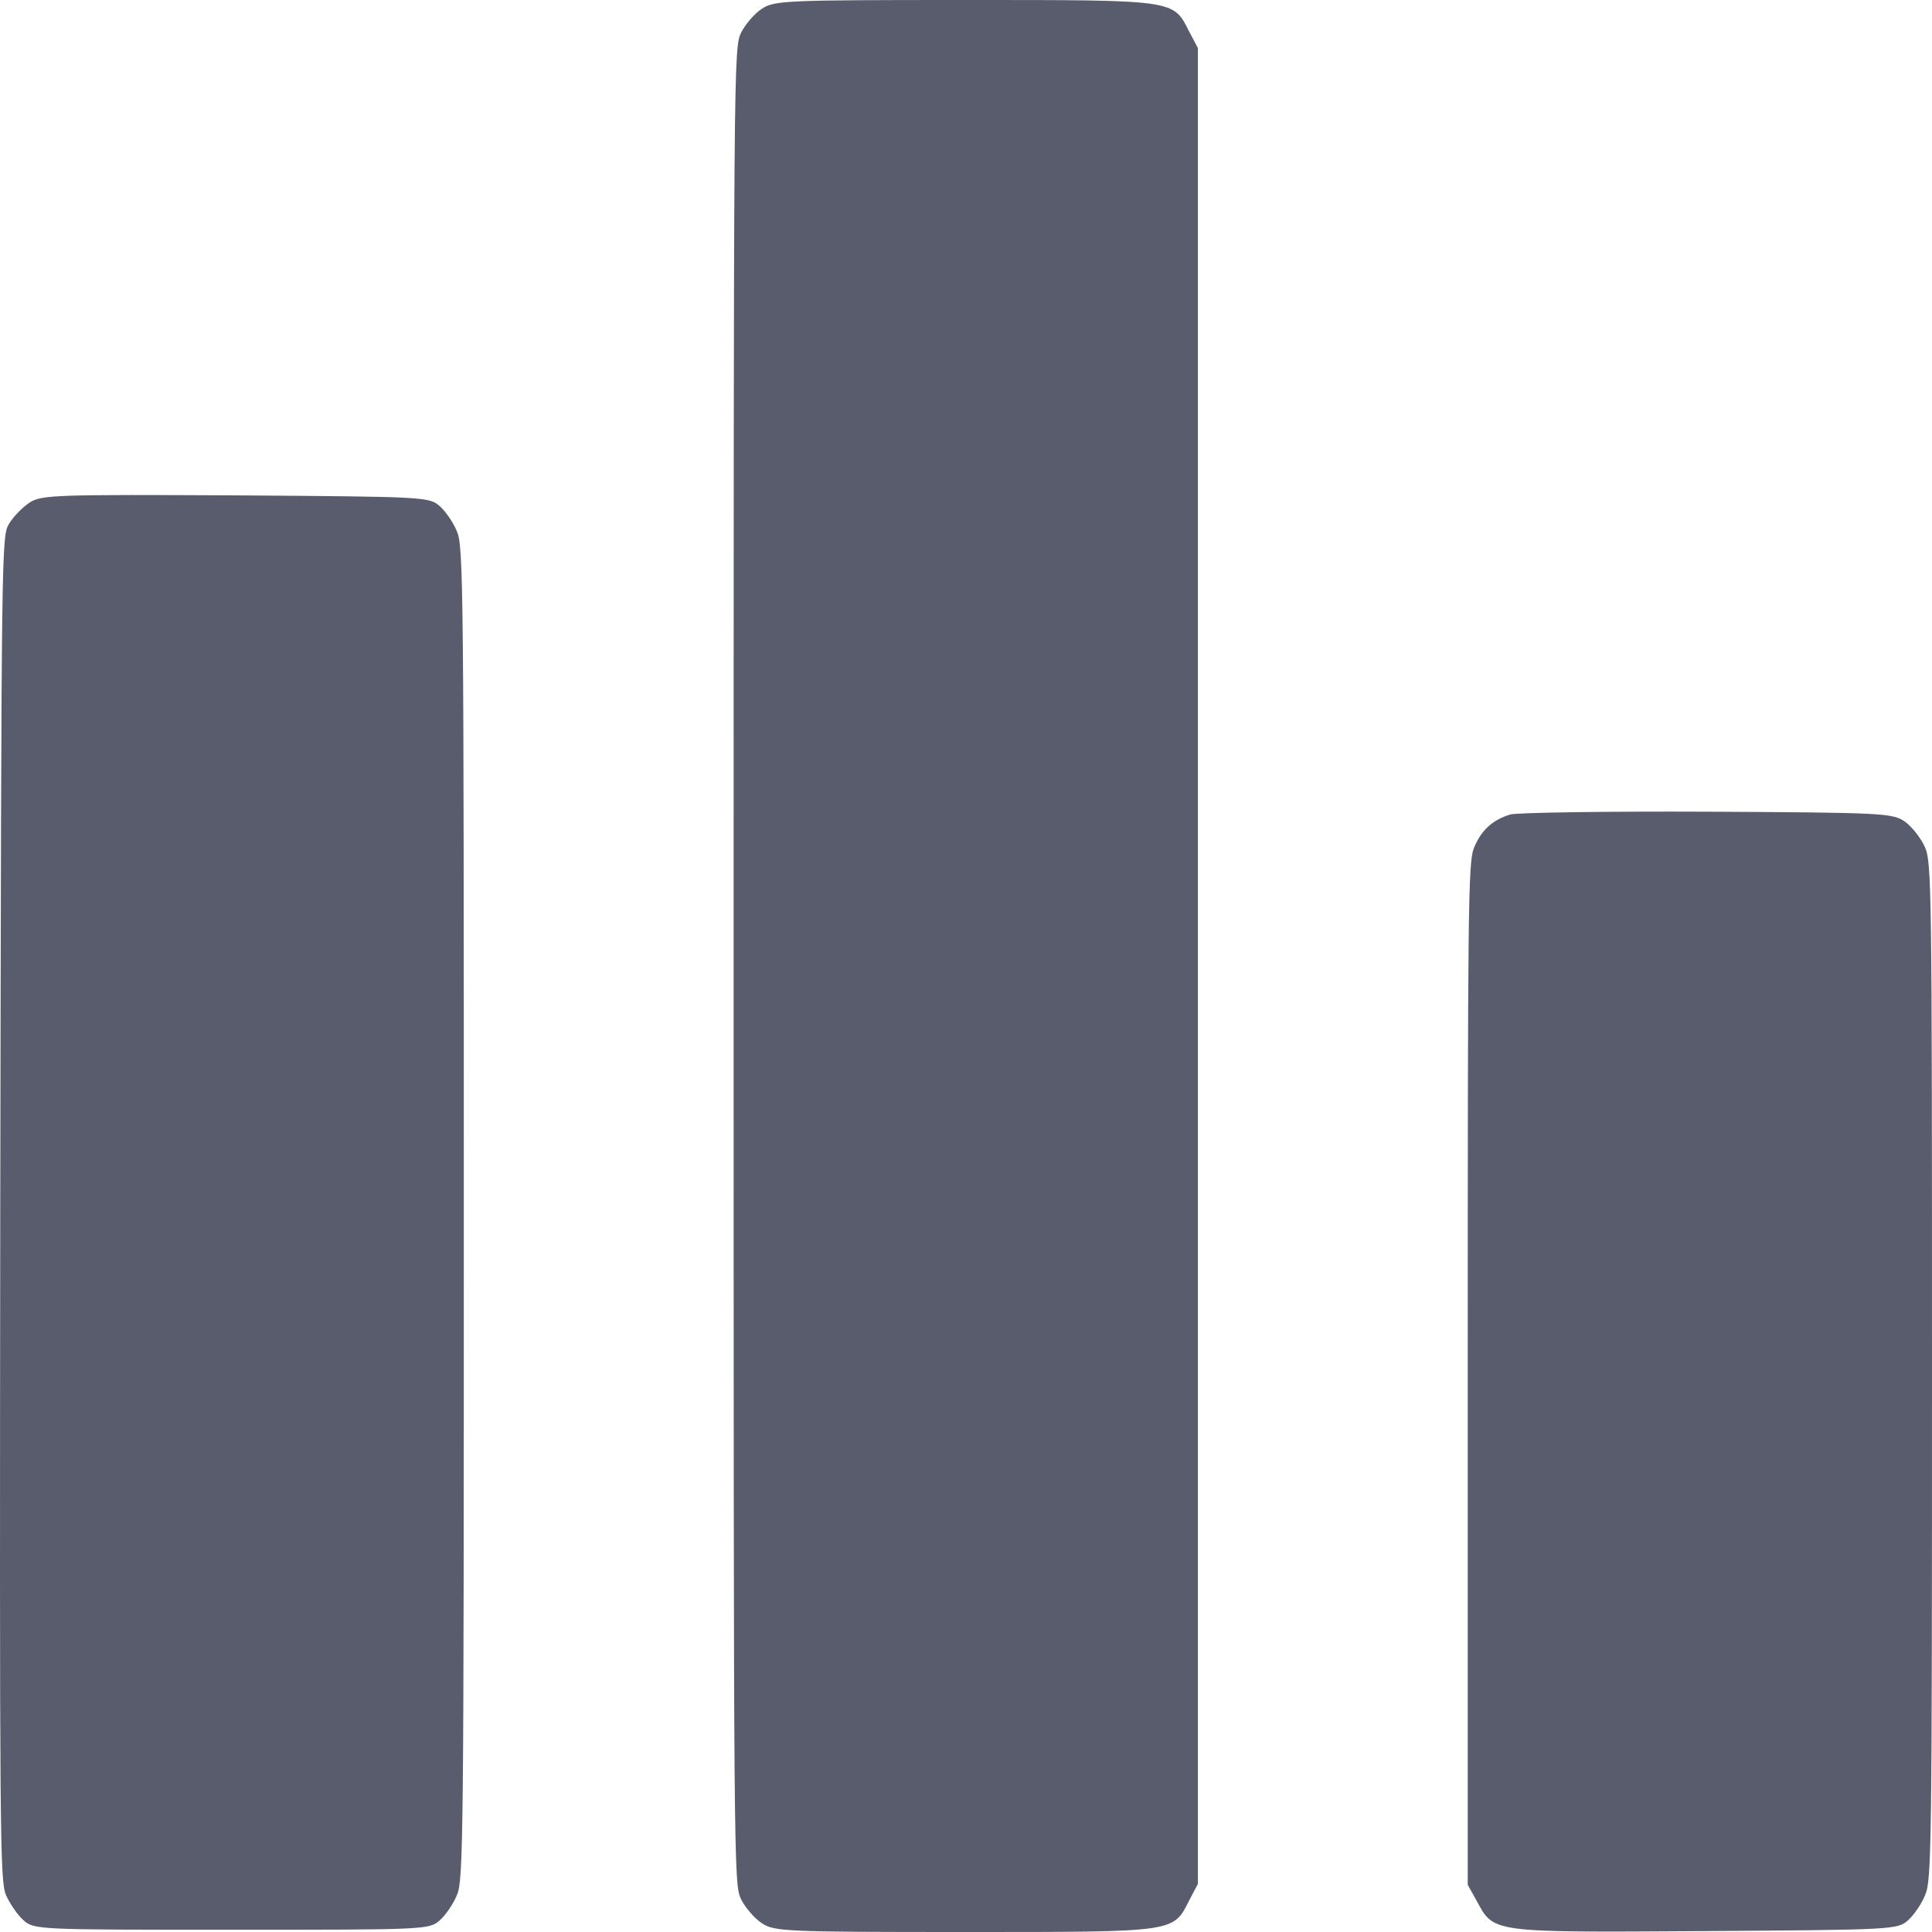 <svg width="30" height="30" viewBox="0 0 30 30" fill="none" xmlns="http://www.w3.org/2000/svg">
<path d="M11.832 0.135C11.72 0.206 11.574 0.377 11.509 0.505C11.392 0.746 11.392 0.874 11.392 15C11.392 29.126 11.392 29.253 11.509 29.495C11.574 29.623 11.72 29.794 11.832 29.865C12.025 29.993 12.218 30 14.985 30C18.278 30 18.214 30.007 18.466 29.509L18.601 29.253V15V0.746L18.466 0.491C18.214 -0.007 18.278 3.8147e-06 14.985 3.8147e-06C12.218 3.8147e-06 12.025 0.007 11.832 0.135Z" fill="#585C6D"/>
<path d="M0.467 7.799C0.356 7.87 0.21 8.019 0.145 8.126C0.022 8.325 0.022 8.332 0.004 18.754C-0.007 28.578 -0.001 29.197 0.092 29.424C0.151 29.559 0.274 29.737 0.362 29.815C0.526 29.965 0.585 29.965 3.597 29.965C6.61 29.965 6.668 29.965 6.832 29.815C6.92 29.737 7.043 29.559 7.096 29.424C7.196 29.197 7.202 28.543 7.202 18.839C7.202 9.135 7.196 8.481 7.096 8.254C7.043 8.118 6.92 7.941 6.832 7.863C6.668 7.713 6.598 7.713 3.667 7.692C0.895 7.678 0.649 7.685 0.467 7.799Z" fill="#585C6D"/>
<path d="M23.453 12.647C23.172 12.732 22.996 12.896 22.885 13.173C22.797 13.4 22.791 14.133 22.791 21.348V29.268L22.926 29.509C23.201 30.014 23.113 30.007 26.466 29.986C29.396 29.965 29.467 29.965 29.631 29.815C29.719 29.737 29.842 29.559 29.894 29.424C29.994 29.197 30 28.663 30 21.291C30 13.727 29.994 13.386 29.889 13.152C29.83 13.017 29.689 12.839 29.584 12.761C29.39 12.626 29.267 12.618 26.513 12.604C24.936 12.597 23.553 12.618 23.453 12.647Z" fill="#585C6D"/>
</svg>
